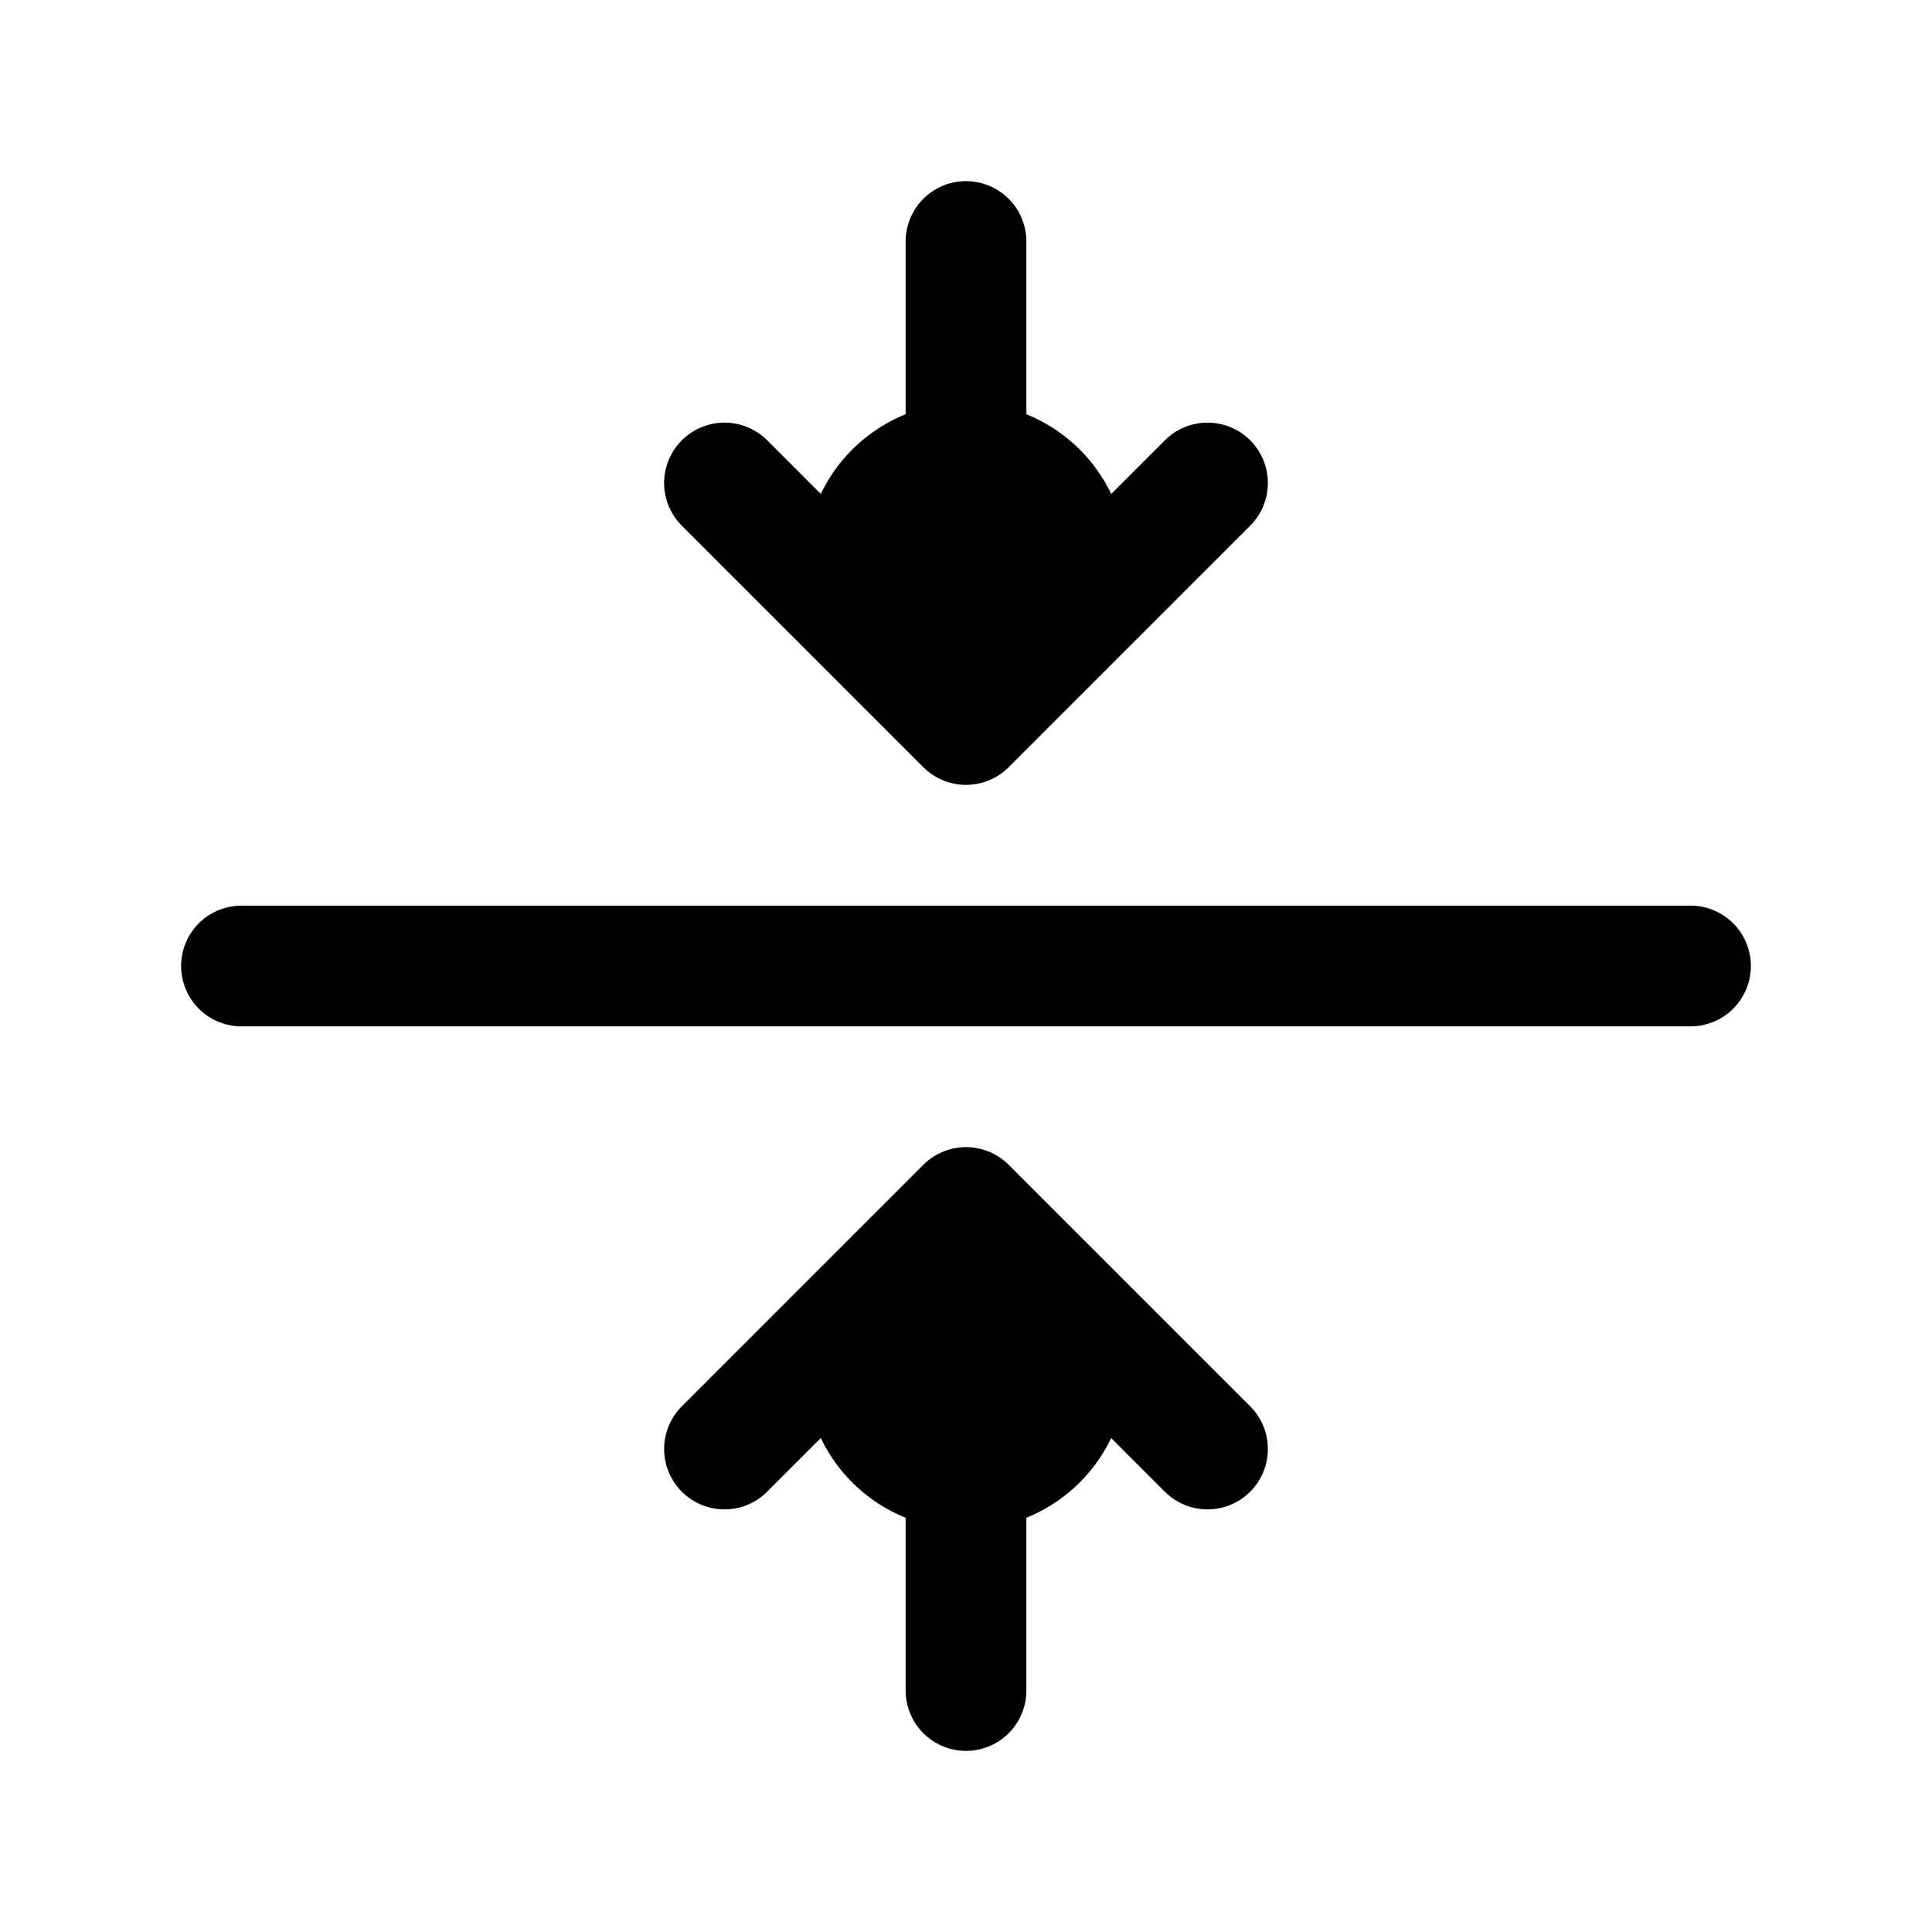 <svg xmlns="http://www.w3.org/2000/svg" width="24" height="24" fill="none" viewBox="0 0 24 24">
  <path fill="color(display-p3 .769 .894 .337)" d="M12 15a2 2 0 1 1 0 4 2 2 0 0 1 0-4Zm0-10a2 2 0 1 1 0 4 2 2 0 0 1 0-4Z"/>
  <path stroke="#000" stroke-linecap="round" stroke-linejoin="round" stroke-width="1.5" d="M3 12h18M9 6l3 3m0 0 3-3m-3 3V3M9 18l3-3m0 0 3 3m-3-3v6"/>
</svg>
